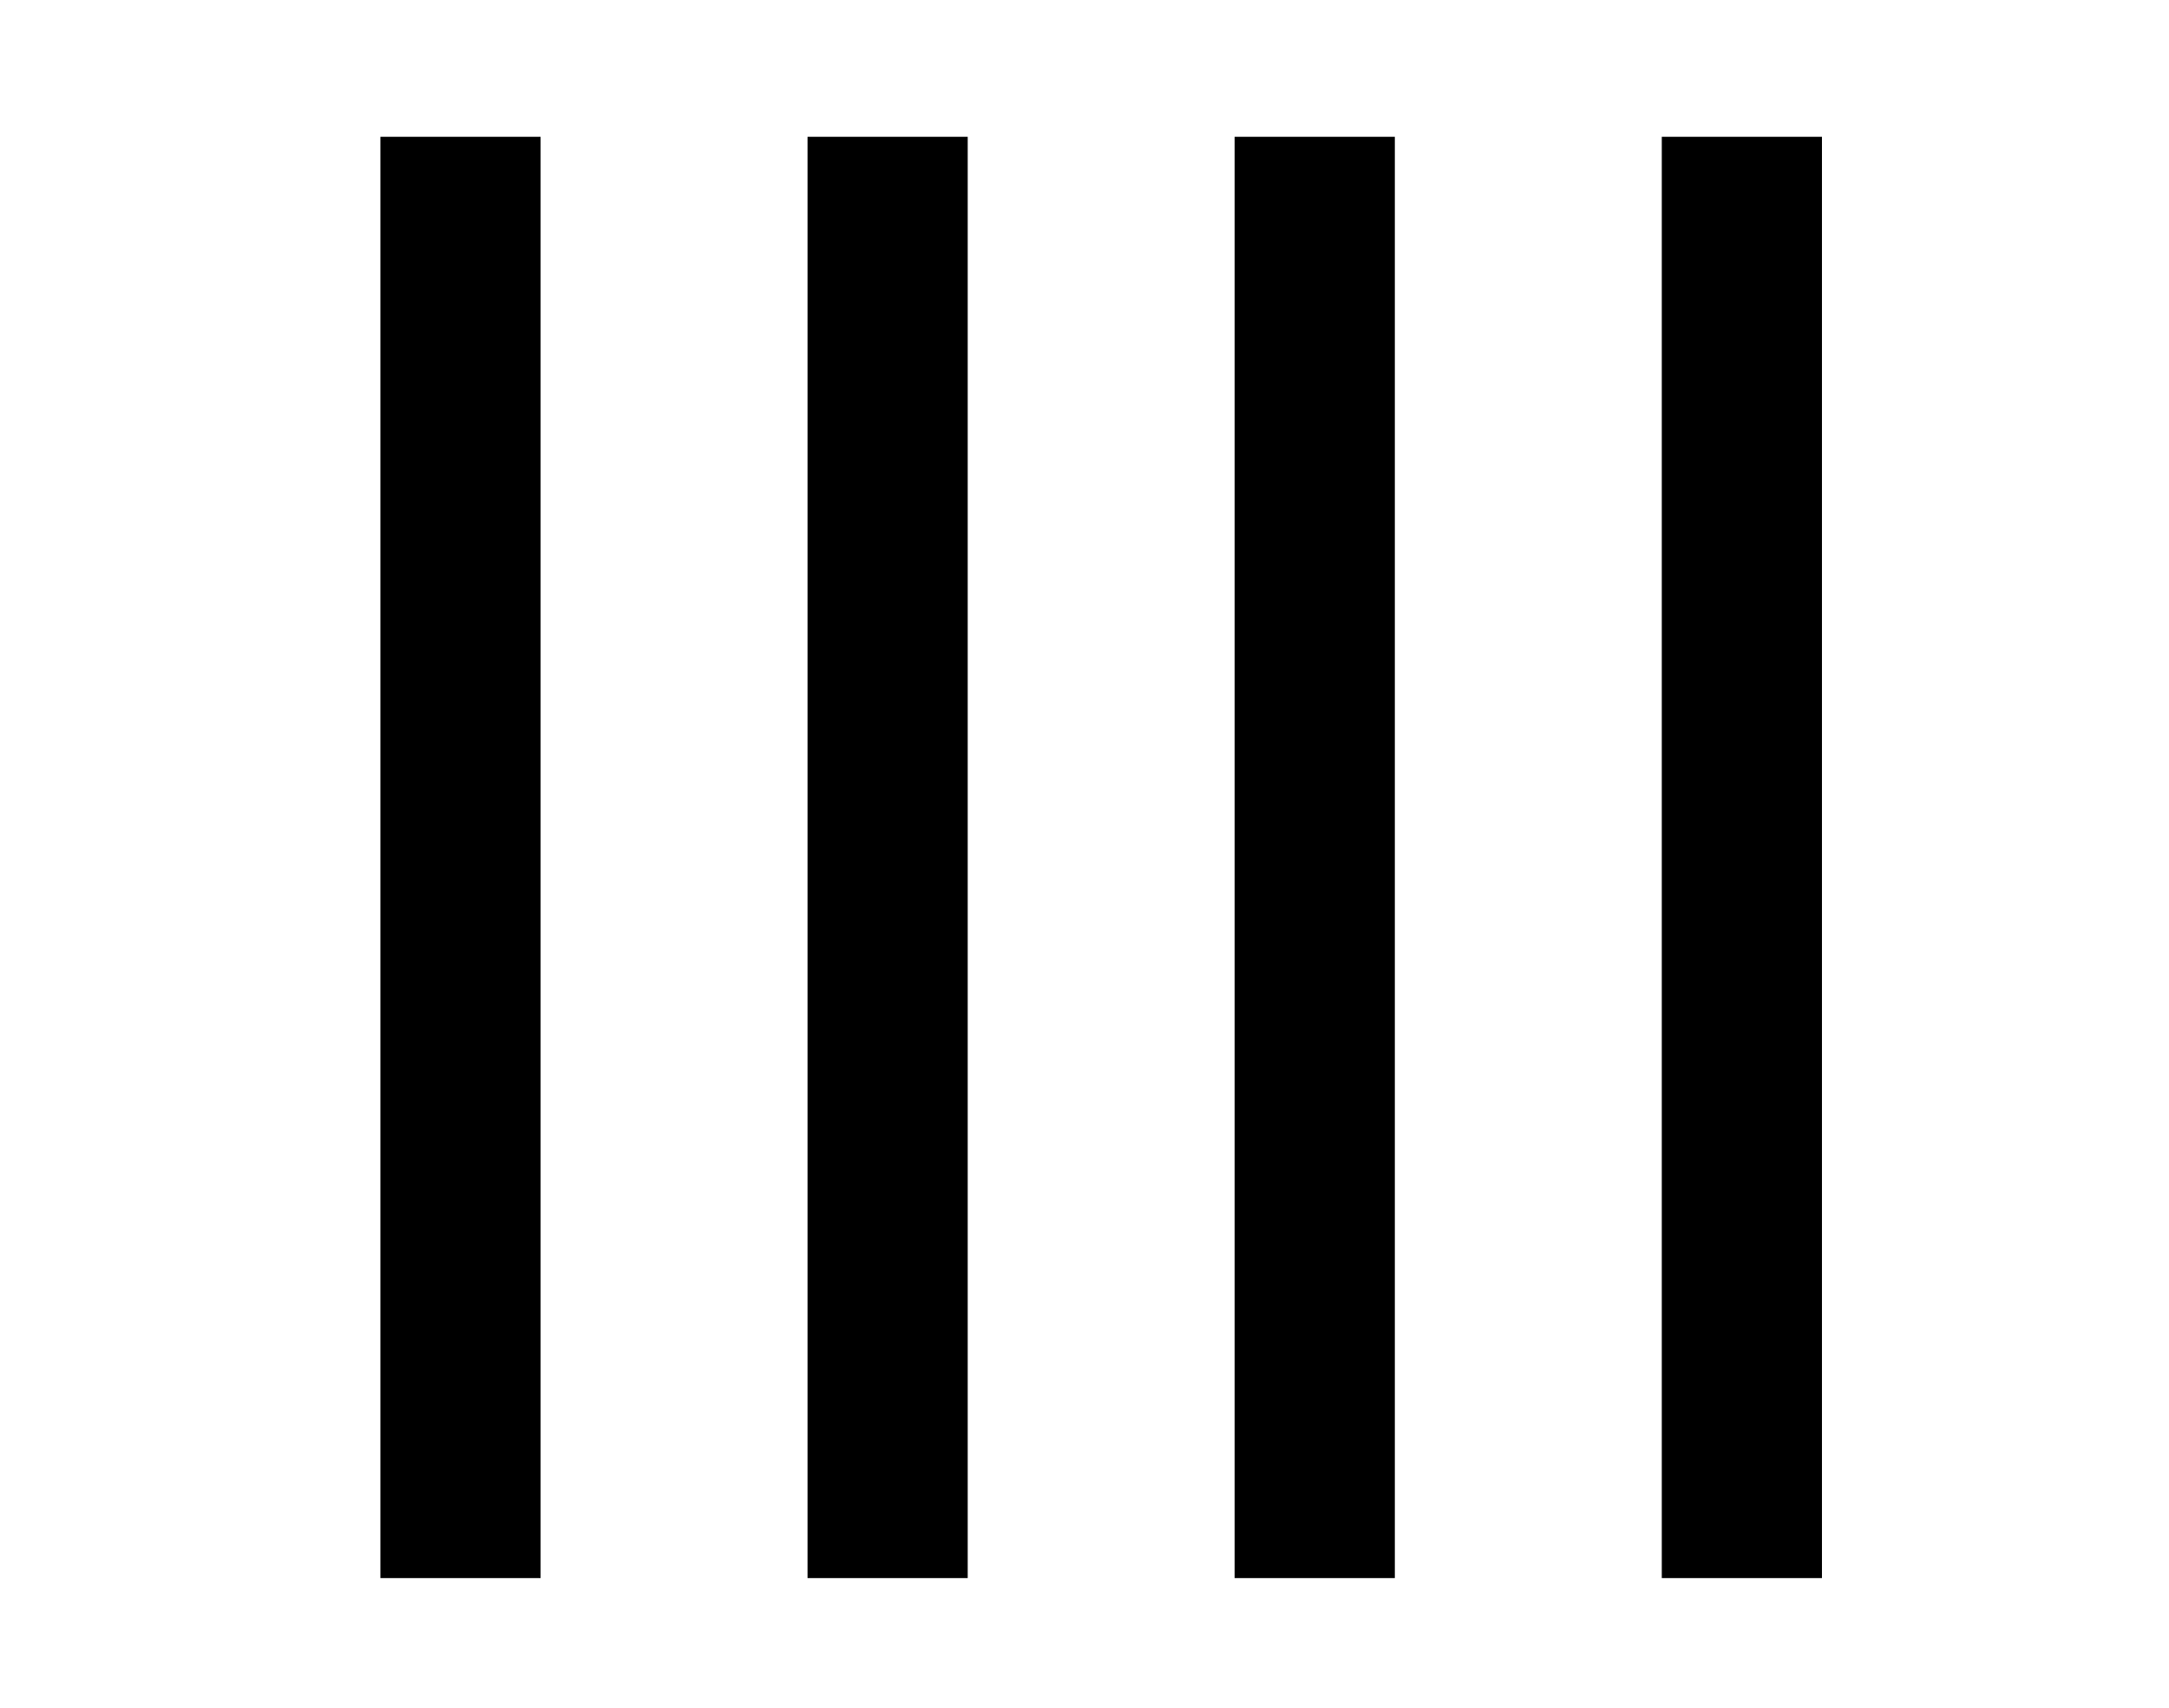 <?xml version="1.0" standalone="no"?>
<!DOCTYPE svg PUBLIC "-//W3C//DTD SVG 1.1//EN" "http://www.w3.org/Graphics/SVG/1.1/DTD/svg11.dtd" >
<svg xmlns="http://www.w3.org/2000/svg" xmlns:xlink="http://www.w3.org/1999/xlink" version="1.1" viewBox="-10 -40 650 512">
   <path fill="currentColor"
d="M152 25v-24v24v-24h-48v0v24v0v384v0v24v0h48v0v-24v0v-384v0zM280 25v-24v24v-24h-48v0v24v0v384v0v24v0h48v0v-24v0v-384v0zM408 1h-48h48h-48v24v0v384v0v24v0h48v0v-24v0v-384v0v-24v0zM536 25v-24v24v-24h-48v0v24v0v384v0v24v0h48v0v-24v0v-384v0z" />
</svg>
